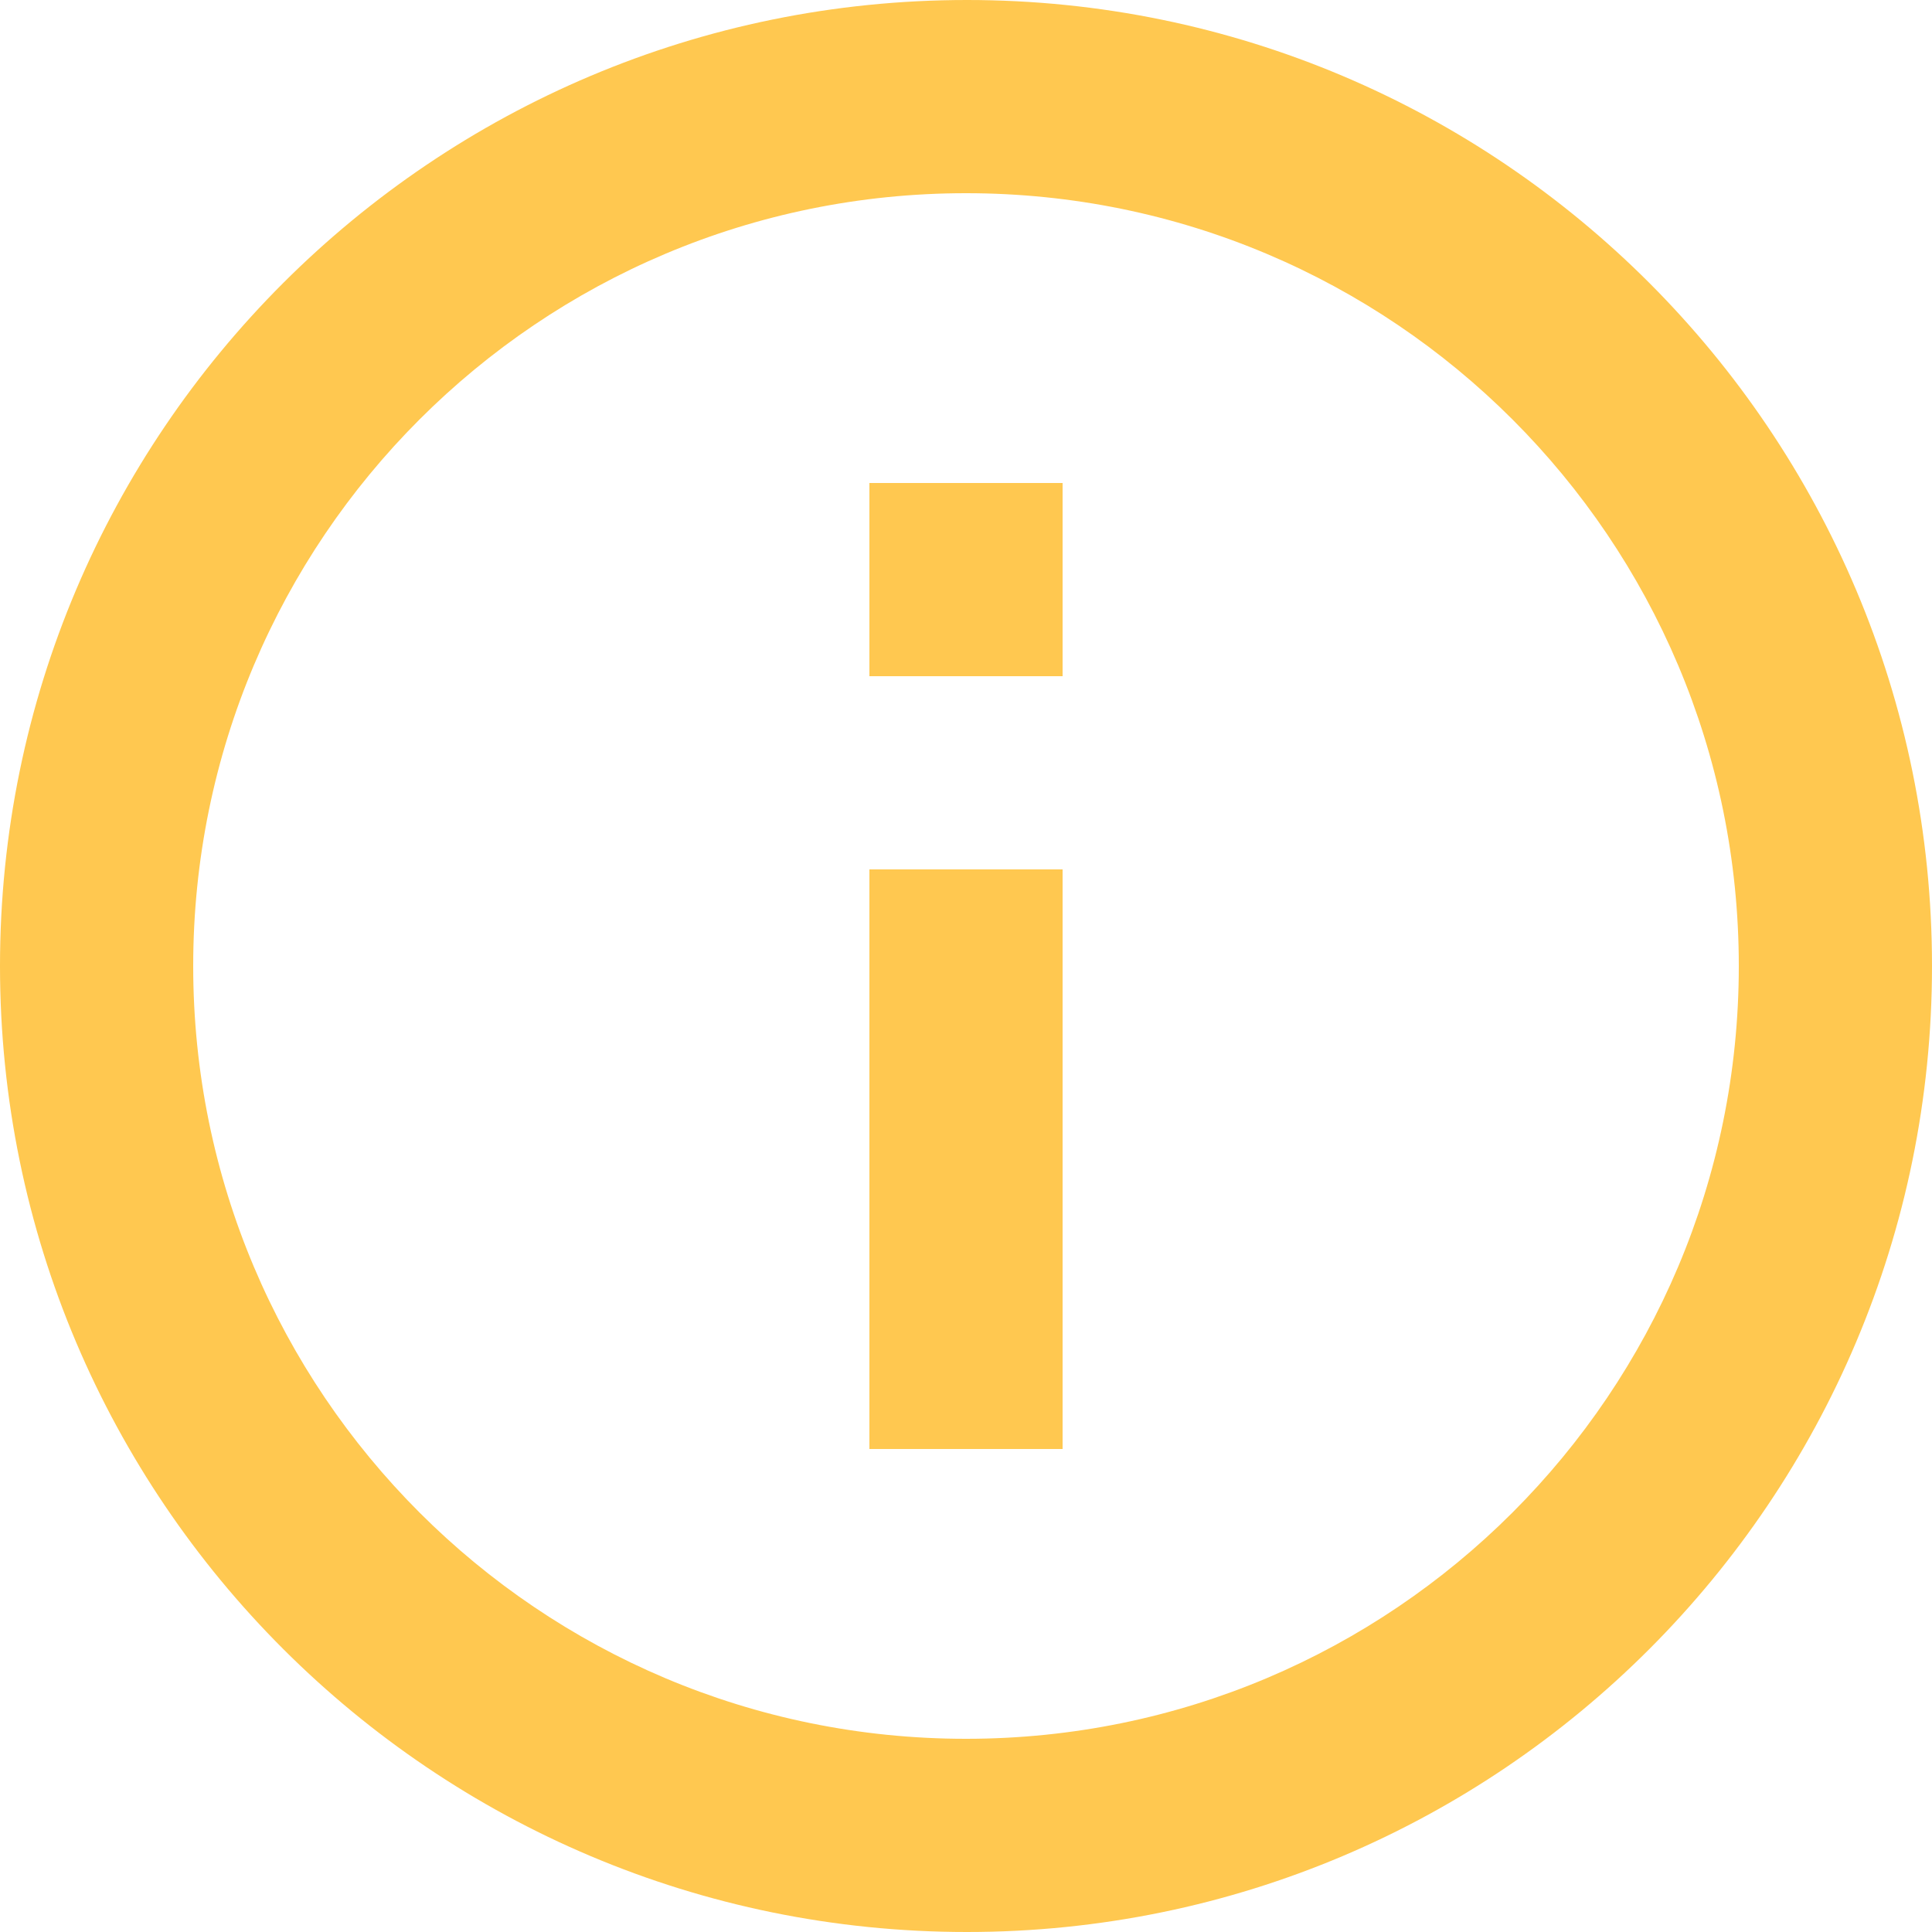 <svg width="20" height="20" fill="none" xmlns="http://www.w3.org/2000/svg"><path d="M11 7H9V5h2v2zm0 8H9V9h2v6zm-.99 5C15.53 20 20 15.52 20 10S15.53 0 10.01 0C4.48 0 0 4.48 0 10s4.48 10 10.01 10zM10 2c4.42 0 8 3.58 8 8s-3.58 8-8 8-8-3.58-8-8 3.58-8 8-8z" fill="#FFC850"/></svg>